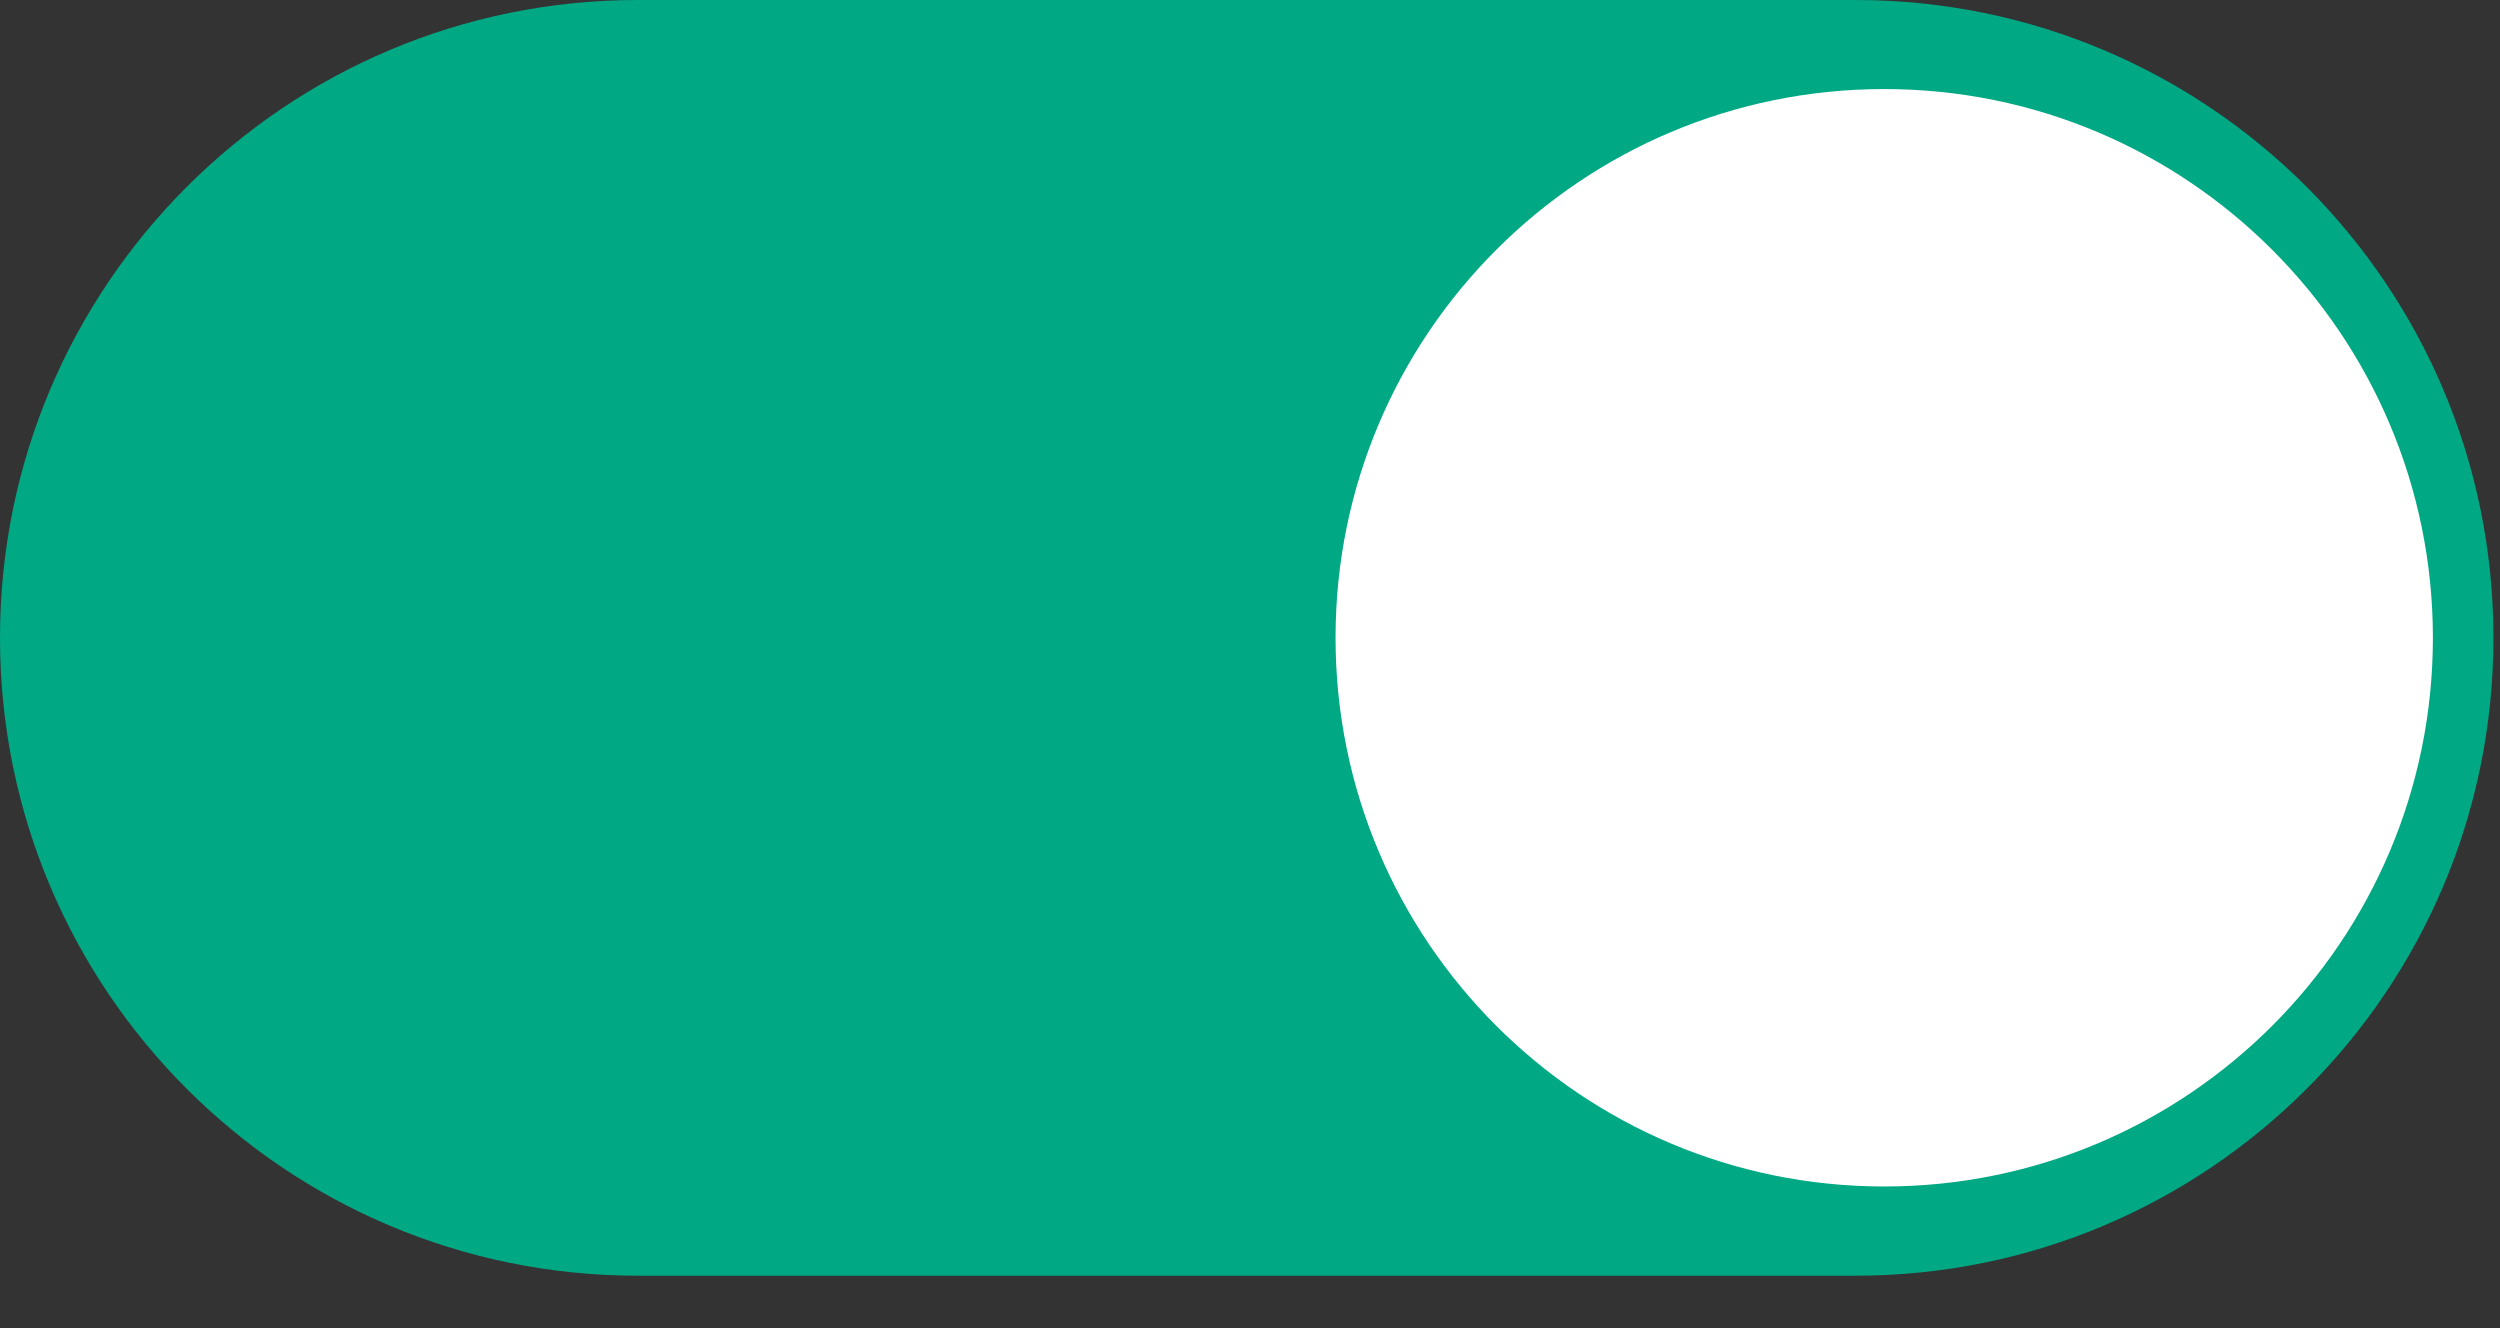 <svg width="32" height="17" viewBox="0 0 32 17" fill="none" xmlns="http://www.w3.org/2000/svg">
<rect x="0" y="0" width="32" height="17" fill="#333333" stroke="none"/>
<path d="M23.751 0H8.164C3.655 0 0 3.655 0 8.164C0 12.674 3.655 16.329 8.164 16.329H23.751C28.26 16.329 31.916 12.674 31.916 8.164C31.916 3.655 28.26 0 23.751 0Z" fill="#00A884"/>
<path d="M24.118 15.187C20.239 15.187 17.095 12.043 17.095 8.164C17.095 4.285 20.239 1.14 24.118 1.14C27.997 1.14 31.141 4.285 31.141 8.164C31.141 12.043 27.997 15.187 24.118 15.187Z" fill="white"/>
</svg>
